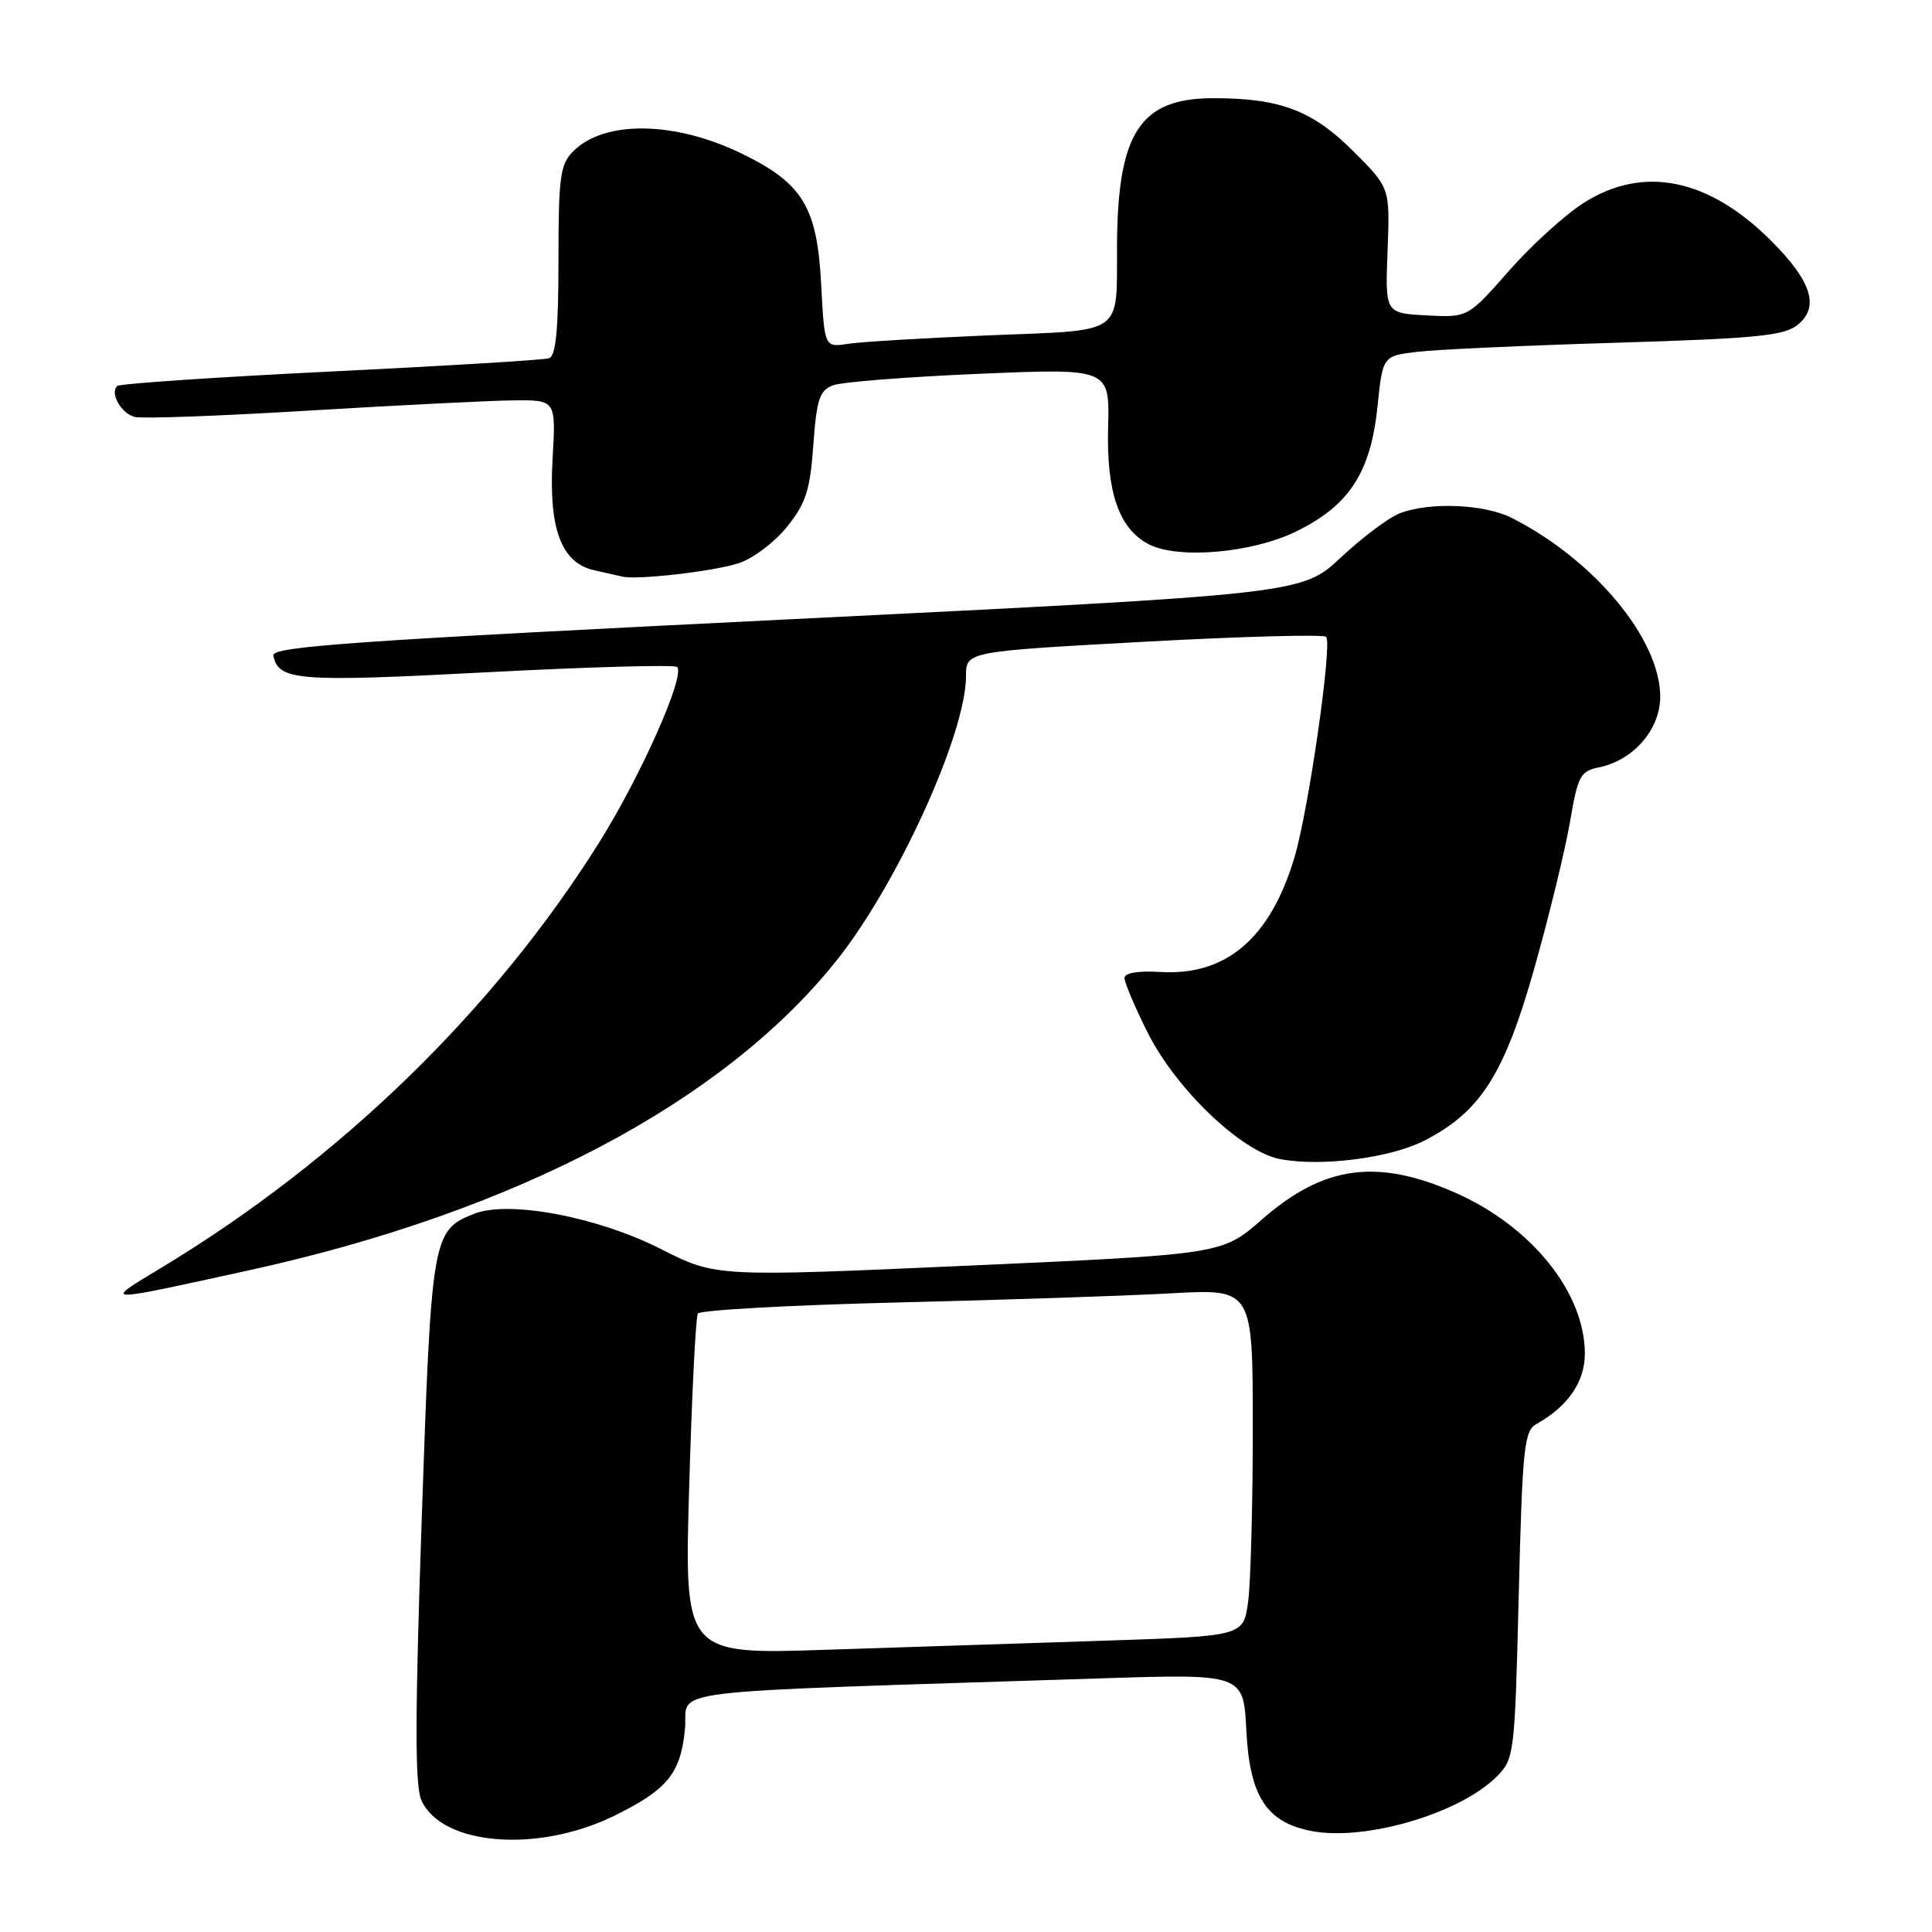 <?xml version="1.0" encoding="UTF-8" standalone="no"?>
<!DOCTYPE svg PUBLIC "-//W3C//DTD SVG 1.1//EN" "http://www.w3.org/Graphics/SVG/1.1/DTD/svg11.dtd" >
<svg xmlns="http://www.w3.org/2000/svg" xmlns:xlink="http://www.w3.org/1999/xlink" version="1.1" viewBox="0 0 256 256">
 <g >
 <path fill="currentColor"
d=" M 81.35 240.62 C 88.43 237.15 90.20 234.99 90.76 229.12 C 91.29 223.64 85.51 224.35 145.64 222.40 C 164.77 221.78 164.77 221.78 165.15 229.33 C 165.59 238.07 167.84 241.50 173.83 242.63 C 180.96 243.97 193.44 240.29 198.31 235.42 C 200.65 233.07 200.72 232.54 201.24 211.36 C 201.73 191.75 201.95 189.61 203.60 188.68 C 207.77 186.35 210.00 183.10 210.00 179.36 C 210.00 171.29 202.95 162.52 192.88 158.06 C 182.47 153.46 175.38 154.43 167.22 161.58 C 161.95 166.20 161.95 166.20 128.41 167.70 C 94.86 169.20 94.86 169.20 87.57 165.50 C 79.15 161.23 67.38 159.01 62.80 160.84 C 57.29 163.03 57.16 163.76 55.88 201.28 C 54.98 227.60 54.97 236.64 55.84 238.56 C 58.57 244.55 71.23 245.57 81.35 240.62 Z  M 33.00 168.32 C 68.21 160.61 95.72 146.14 110.75 127.40 C 118.83 117.33 128.00 97.24 128.00 89.60 C 128.00 86.33 128.00 86.33 151.54 85.04 C 164.49 84.33 175.37 84.04 175.72 84.38 C 176.57 85.24 173.41 107.26 171.53 113.59 C 168.34 124.31 162.47 129.33 153.75 128.79 C 150.81 128.61 149.00 128.92 149.00 129.59 C 149.00 130.19 150.37 133.43 152.05 136.79 C 155.82 144.32 164.51 152.63 169.64 153.59 C 175.10 154.62 184.20 153.45 188.71 151.15 C 196.17 147.34 199.33 142.39 203.33 128.22 C 205.30 121.23 207.42 112.51 208.04 108.86 C 209.07 102.82 209.41 102.17 211.86 101.68 C 216.43 100.76 220.00 96.64 219.99 92.30 C 219.97 84.66 211.22 74.14 200.30 68.62 C 196.70 66.80 189.46 66.49 185.51 68.00 C 184.07 68.54 180.55 71.18 177.69 73.85 C 172.50 78.71 172.50 78.71 104.22 82.08 C 47.00 84.90 35.98 85.67 36.22 86.86 C 36.88 90.20 39.44 90.40 64.47 89.08 C 78.03 88.37 89.39 88.05 89.72 88.38 C 90.84 89.50 84.89 102.88 79.34 111.72 C 65.40 133.91 45.11 153.62 21.50 167.91 C 13.57 172.70 13.08 172.68 33.00 168.32 Z  M 97.90 74.62 C 99.77 74.01 102.65 71.84 104.28 69.81 C 106.78 66.70 107.34 64.97 107.77 58.98 C 108.21 52.89 108.59 51.73 110.39 51.05 C 111.55 50.62 120.27 49.93 129.77 49.53 C 147.04 48.80 147.04 48.80 146.83 56.65 C 146.61 65.22 148.25 69.99 152.14 72.08 C 155.99 74.14 165.86 73.30 171.75 70.42 C 178.79 66.98 181.63 62.60 182.53 53.83 C 183.22 47.16 183.22 47.16 187.86 46.61 C 190.41 46.31 202.31 45.77 214.29 45.41 C 232.70 44.85 236.41 44.49 238.19 43.05 C 241.12 40.68 240.07 37.31 234.76 31.98 C 226.45 23.63 217.78 21.85 209.87 26.87 C 207.39 28.44 202.91 32.51 199.93 35.90 C 194.50 42.08 194.50 42.08 189.02 41.79 C 183.54 41.50 183.54 41.50 183.86 33.20 C 184.18 24.89 184.18 24.89 179.34 20.06 C 173.92 14.64 169.63 13.01 160.81 13.01 C 151.08 13.00 148.09 17.55 148.01 32.50 C 147.95 44.58 149.19 43.70 131.16 44.43 C 122.55 44.79 114.09 45.29 112.38 45.56 C 109.25 46.04 109.25 46.04 108.81 37.69 C 108.28 27.46 106.38 24.31 98.40 20.41 C 89.48 16.04 80.12 15.88 75.97 20.03 C 74.22 21.78 74.00 23.39 74.00 34.53 C 74.00 43.67 73.66 47.17 72.75 47.47 C 72.06 47.70 59.03 48.49 43.79 49.23 C 28.55 49.98 15.83 50.84 15.52 51.15 C 14.54 52.12 16.06 54.78 17.86 55.25 C 18.80 55.50 29.23 55.12 41.04 54.40 C 52.84 53.69 65.01 53.08 68.08 53.05 C 73.67 53.00 73.67 53.00 73.22 60.82 C 72.68 70.10 74.38 74.61 78.77 75.57 C 80.27 75.90 81.93 76.28 82.45 76.40 C 84.42 76.88 94.64 75.70 97.90 74.62 Z  M 91.32 197.05 C 91.67 184.85 92.19 174.50 92.47 174.05 C 92.75 173.60 104.57 172.94 118.74 172.59 C 132.91 172.25 149.34 171.70 155.25 171.37 C 166.00 170.78 166.00 170.78 166.00 189.25 C 166.00 199.41 165.72 209.76 165.38 212.26 C 164.76 216.79 164.76 216.79 146.63 217.39 C 136.66 217.71 119.99 218.26 109.59 218.60 C 90.67 219.23 90.67 219.23 91.32 197.05 Z "/>
</g>
</svg>